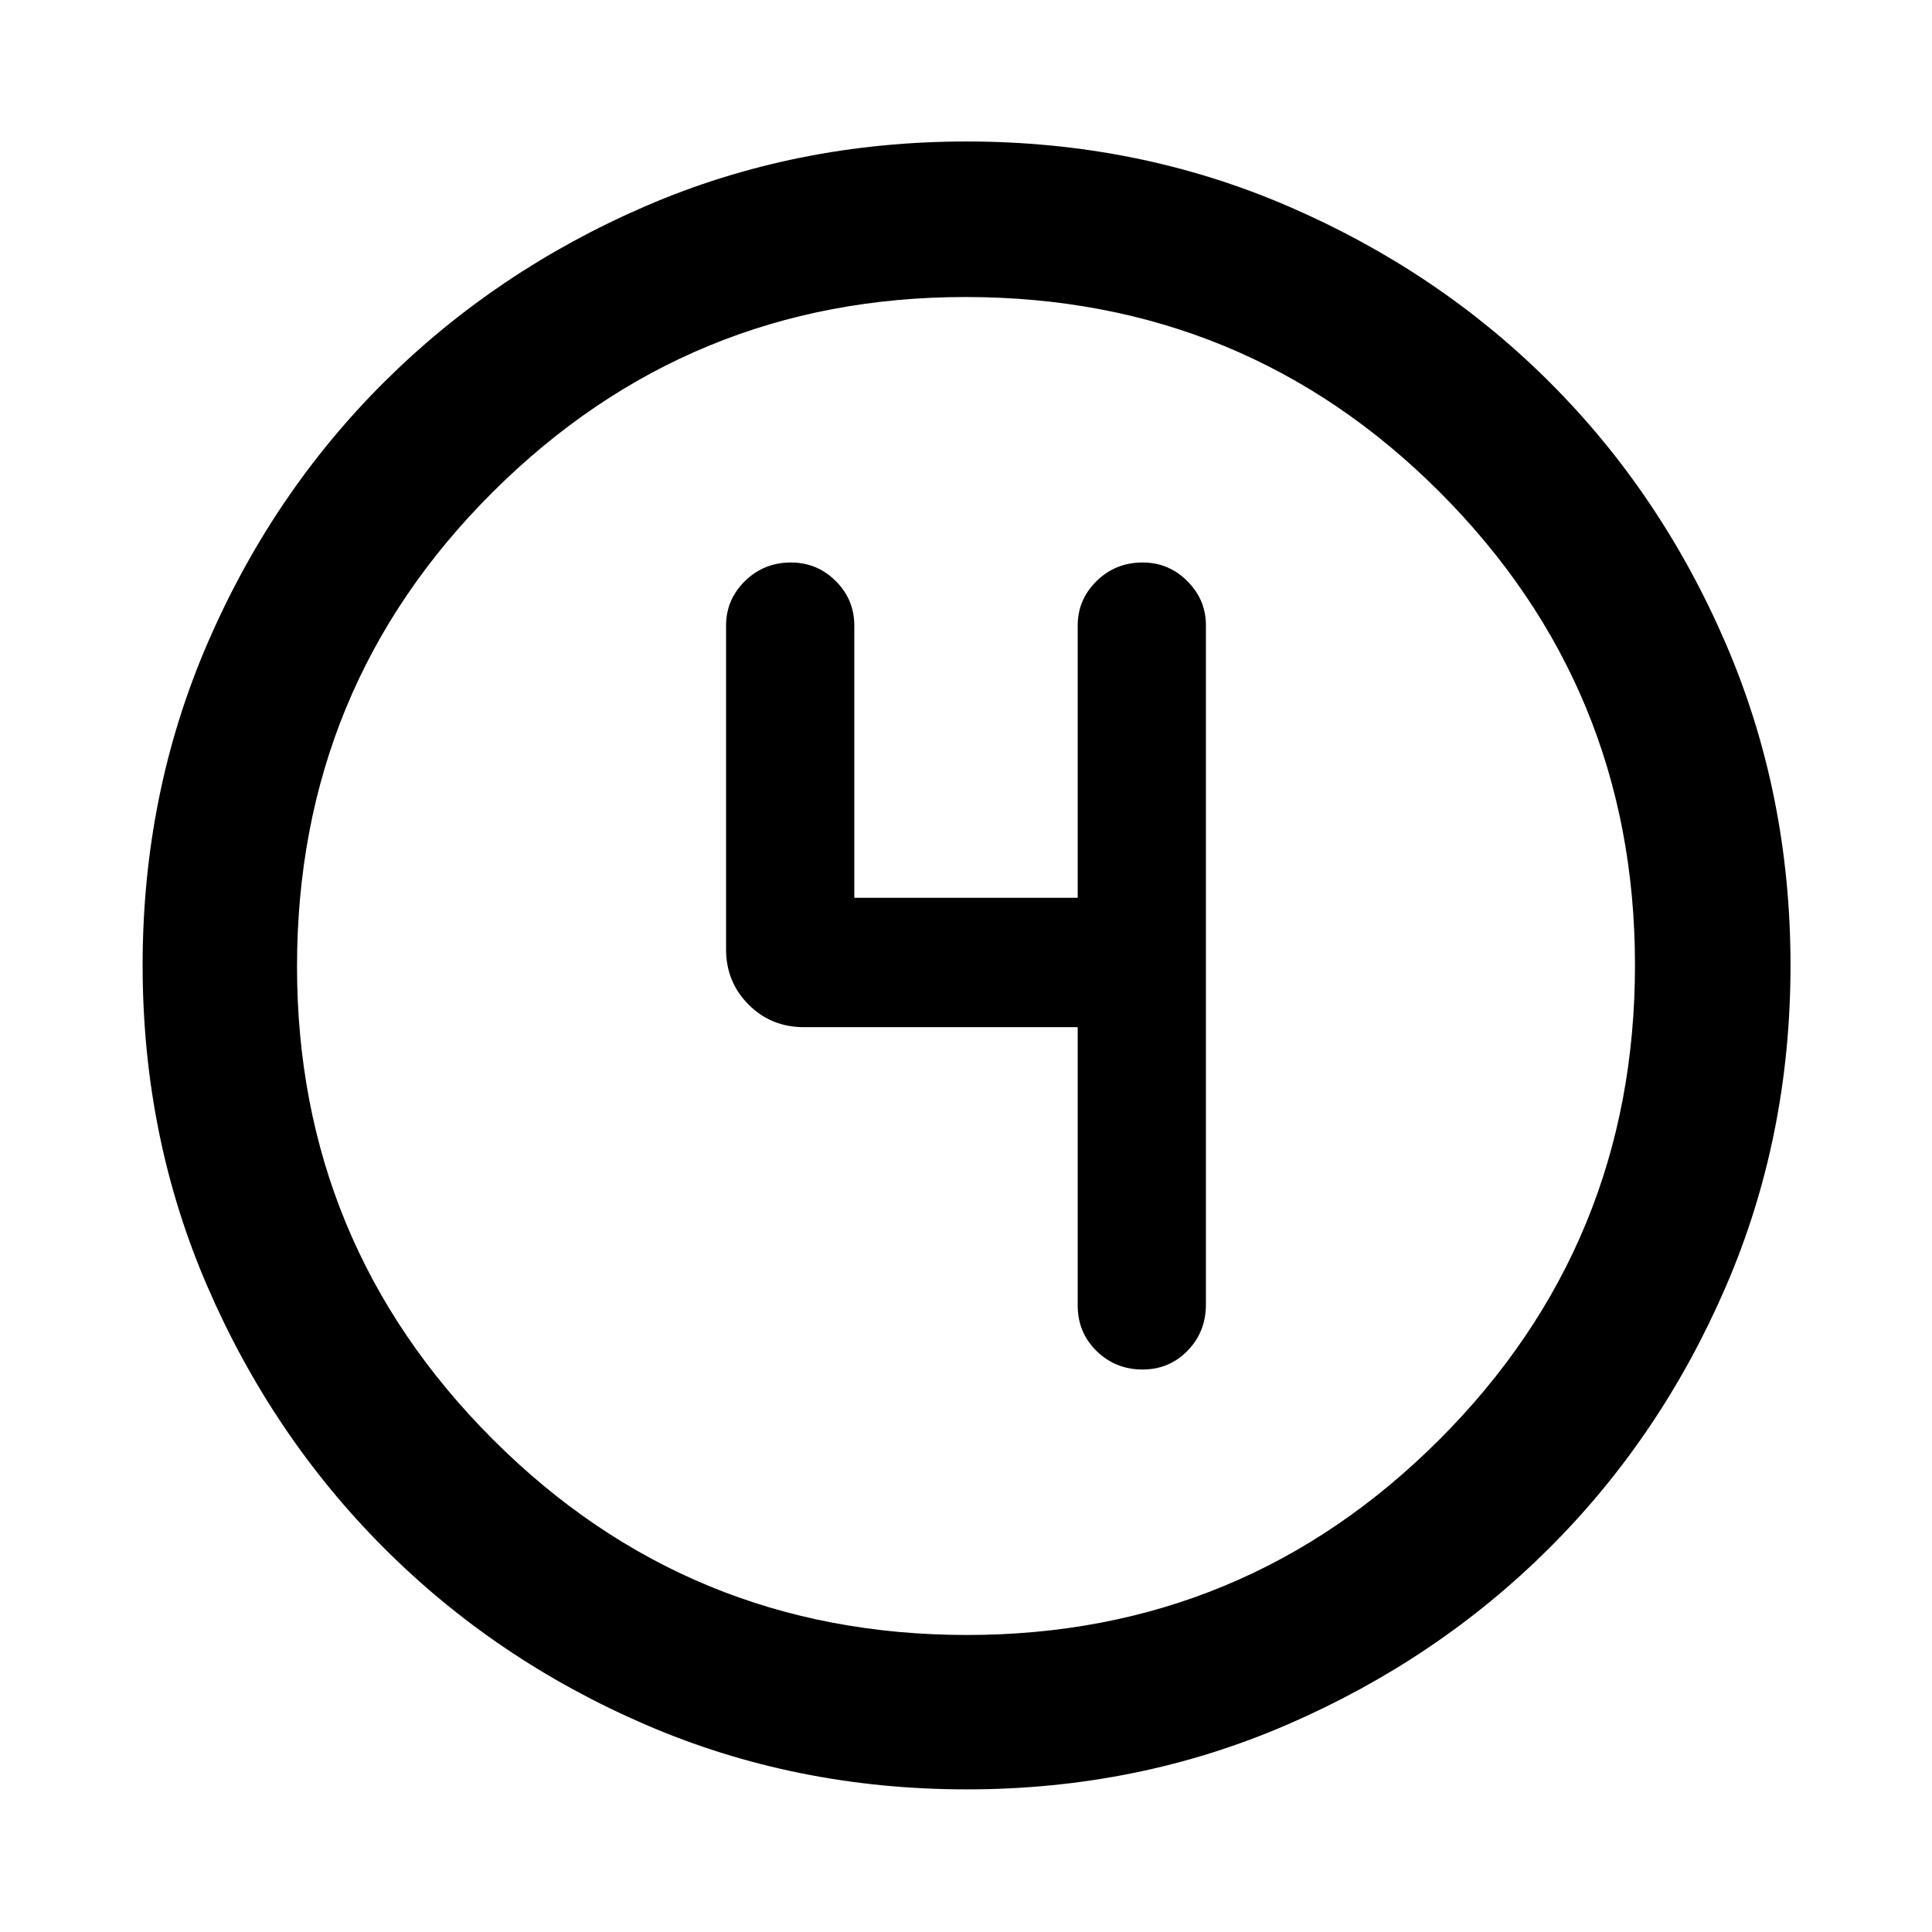 <svg xmlns="http://www.w3.org/2000/svg" height="48" viewBox="0 96 960 960" width="48"><path d="M480.408 985.131q-85.174 0-159.635-32.158-74.461-32.158-130.038-87.833-55.576-55.676-87.721-129.998-32.145-74.322-32.145-159.5 0-85.259 32.158-159.795 32.158-74.535 87.745-129.891 55.586-55.356 129.95-87.504 74.364-32.148 159.589-32.148 85.306 0 159.914 32.235 74.609 32.236 129.917 87.498 55.308 55.261 87.431 129.843 32.123 74.583 32.123 159.79 0 85.252-32.161 159.704-32.161 74.452-87.616 129.775-55.455 55.324-129.936 87.653-74.482 32.329-159.575 32.329Zm.059-76.718q137.772 0 234.859-97.199 97.087-97.199 97.087-235.681 0-137.772-96.867-234.859-96.866-97.087-235.796-97.087-137.554 0-234.859 96.867-97.304 96.866-97.304 235.796 0 137.554 97.199 234.859 97.199 97.304 235.681 97.304ZM480 576Zm55.5 30.391v138.283q0 13.451 9.383 22.638 9.384 9.188 22.874 9.188 13.251 0 22.356-9.35 9.105-9.35 9.105-23.041V406.826q0-12.876-9.262-22.101-9.261-9.225-22.19-9.225-13.505 0-22.886 9.225-9.38 9.225-9.38 22.101v135.283h-111V406.826q0-12.951-9.261-22.138-9.261-9.188-22.191-9.188-13.505 0-22.885 9.225-9.381 9.225-9.381 22.101v160.956q0 16.207 11.202 27.408 11.201 11.201 27.407 11.201H535.5Z"/></svg>